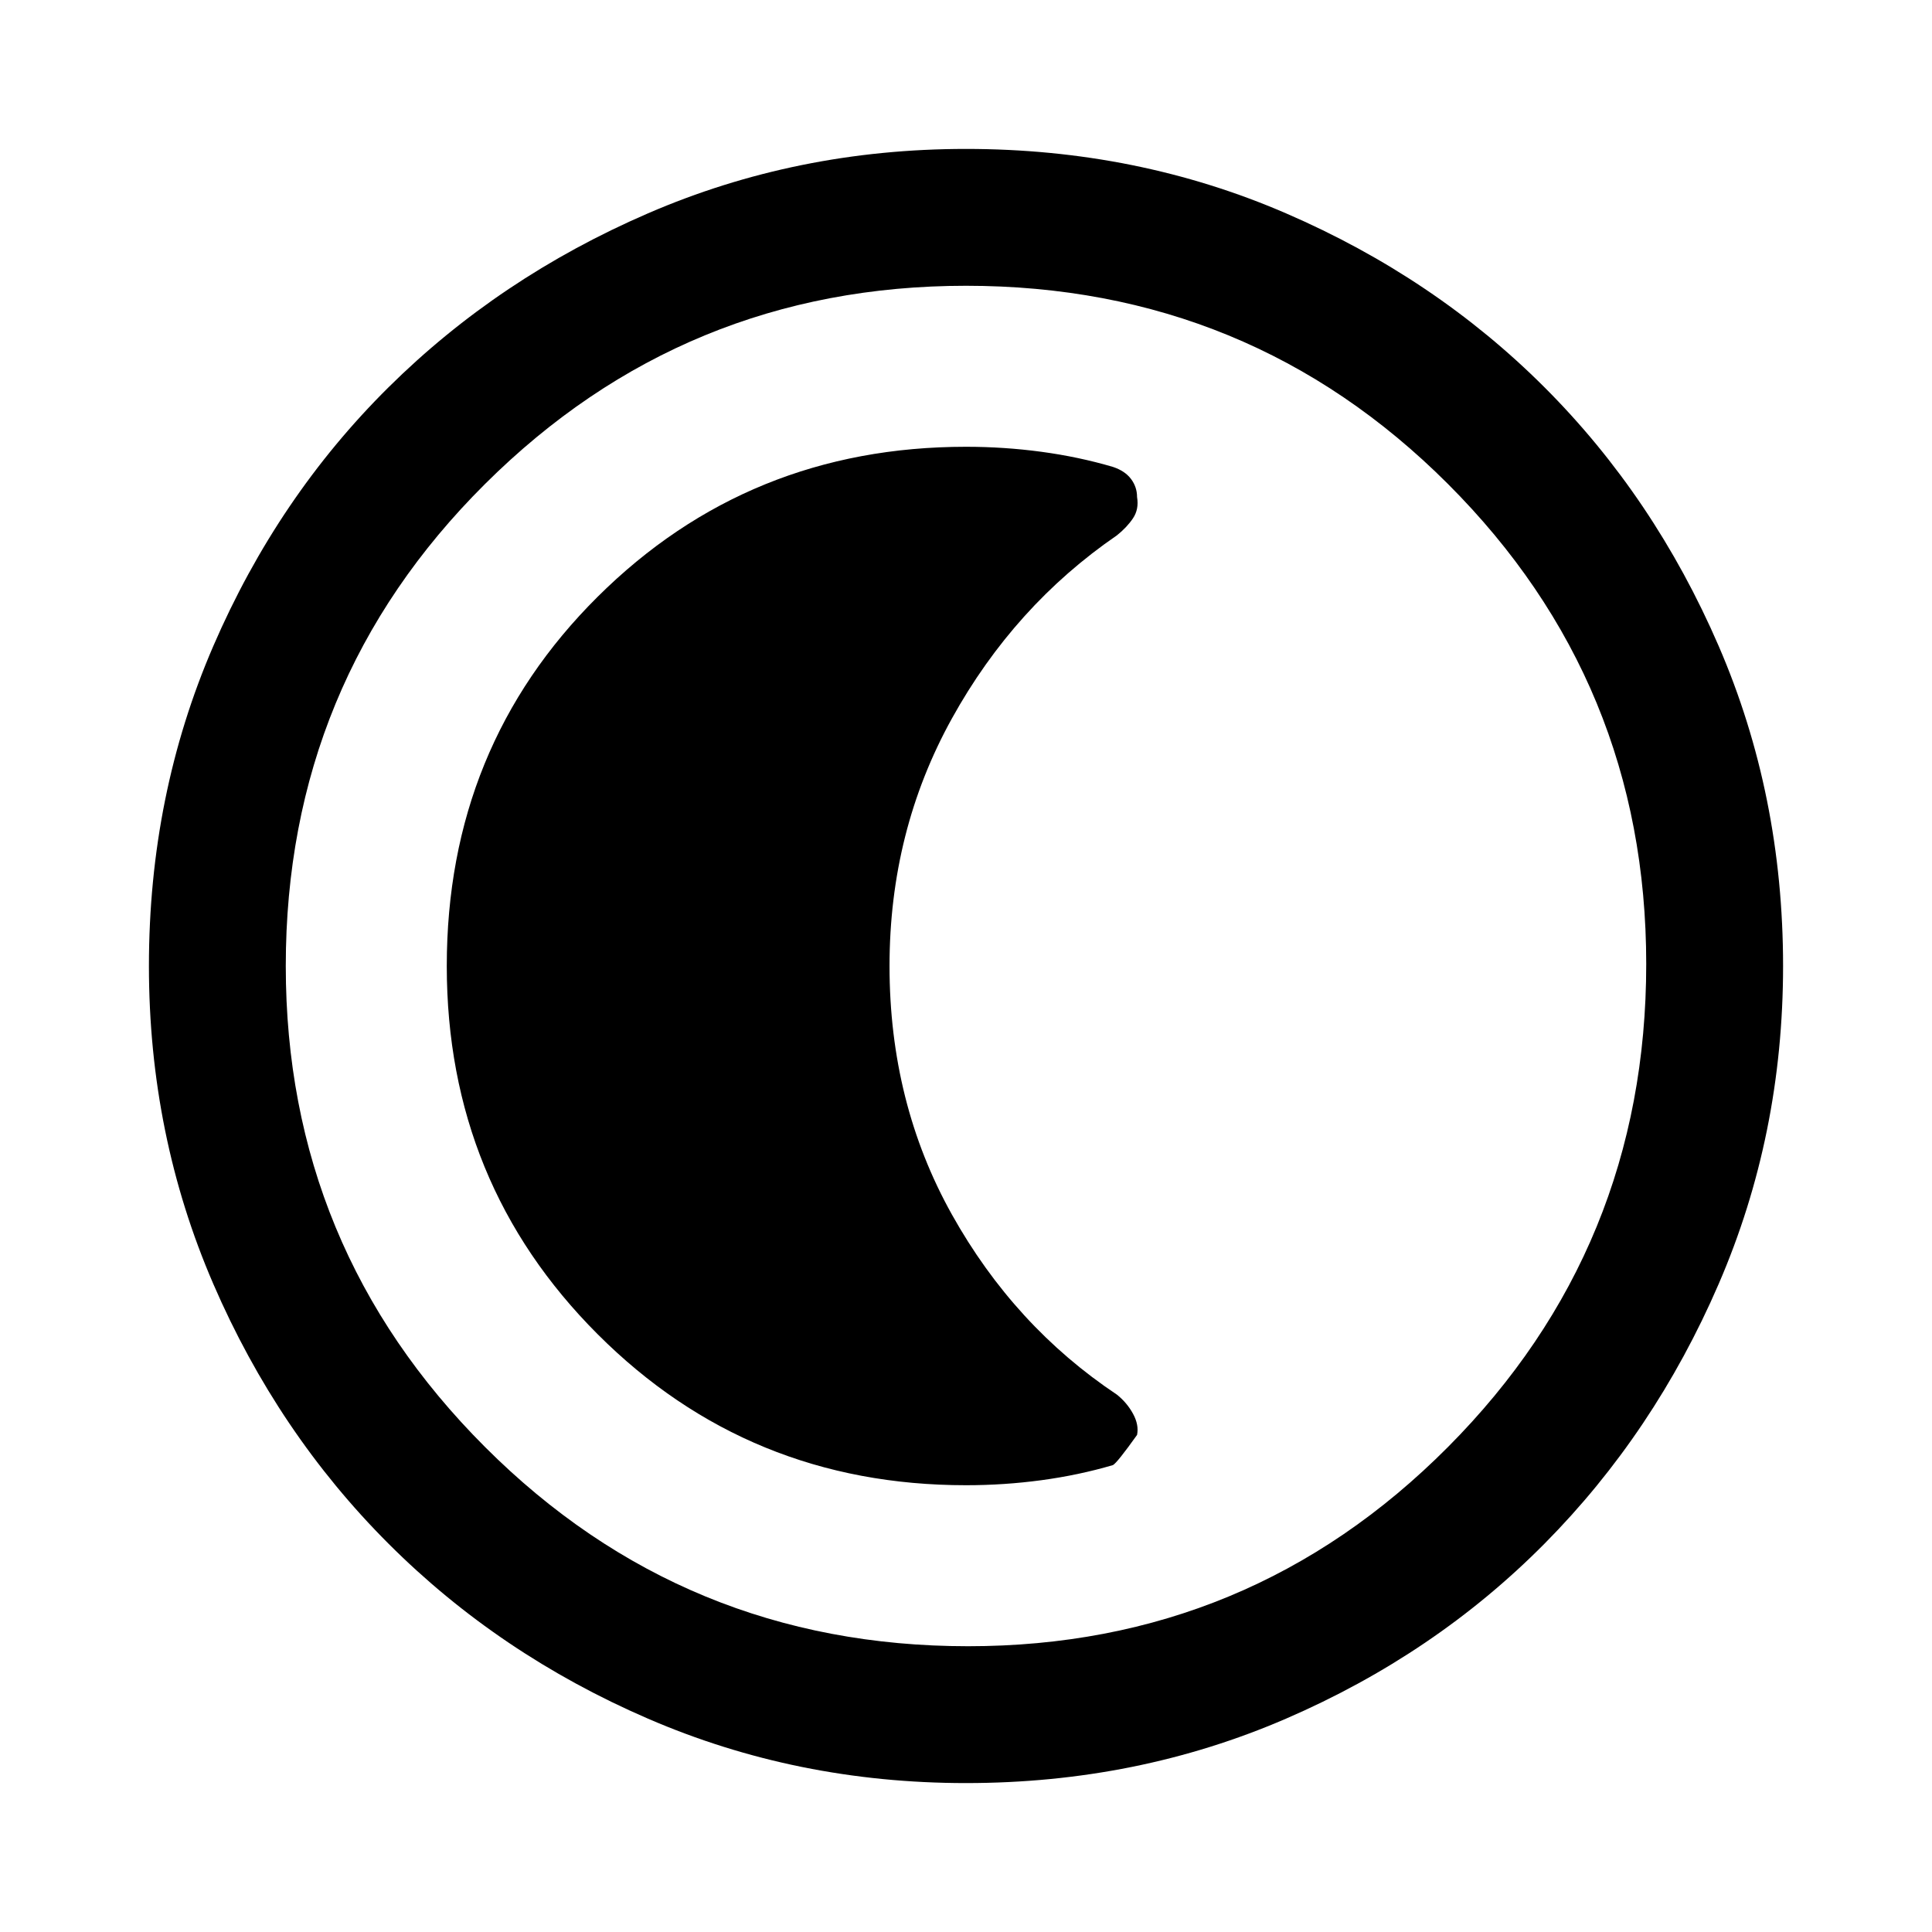 <svg xmlns="http://www.w3.org/2000/svg" width="48" height="48" viewBox="0 0 48 48"><path d="M24 44.3q-4.2 0-7.9-1.6t-6.45-4.35Q6.9 35.6 5.3 31.9 3.7 28.2 3.7 24q0-4.25 1.6-7.95t4.35-6.425Q12.4 6.9 16.1 5.3T24 3.7q4.25 0 7.95 1.6t6.425 4.325Q41.1 12.35 42.7 16.05q1.6 3.7 1.6 7.95 0 4.2-1.6 7.9t-4.325 6.45Q35.65 41.1 31.95 42.7q-3.7 1.6-7.95 1.6Zm.05-3.4q7 0 11.925-4.95Q40.9 31 40.9 23.95q0-7-4.925-11.925Q31.05 7.1 24 7.1q-7 0-11.95 4.925Q7.1 16.95 7.1 24q0 7 4.95 11.95 4.95 4.95 12 4.95ZM24 24Zm0 12.9q.95 0 1.875-.125t1.775-.375q.1-.05.6-.75.05-.25-.1-.525-.15-.275-.4-.475-2.55-1.7-4.1-4.475Q22.1 27.4 22.1 24q0-3.35 1.55-6.15 1.55-2.8 4.1-4.55.25-.2.4-.425.15-.225.1-.525 0-.25-.15-.45t-.45-.3q-.85-.25-1.775-.375Q24.95 11.1 24 11.1q-5.4 0-9.15 3.725T11.1 24q0 5.4 3.75 9.15T24 36.9Z"/></svg>